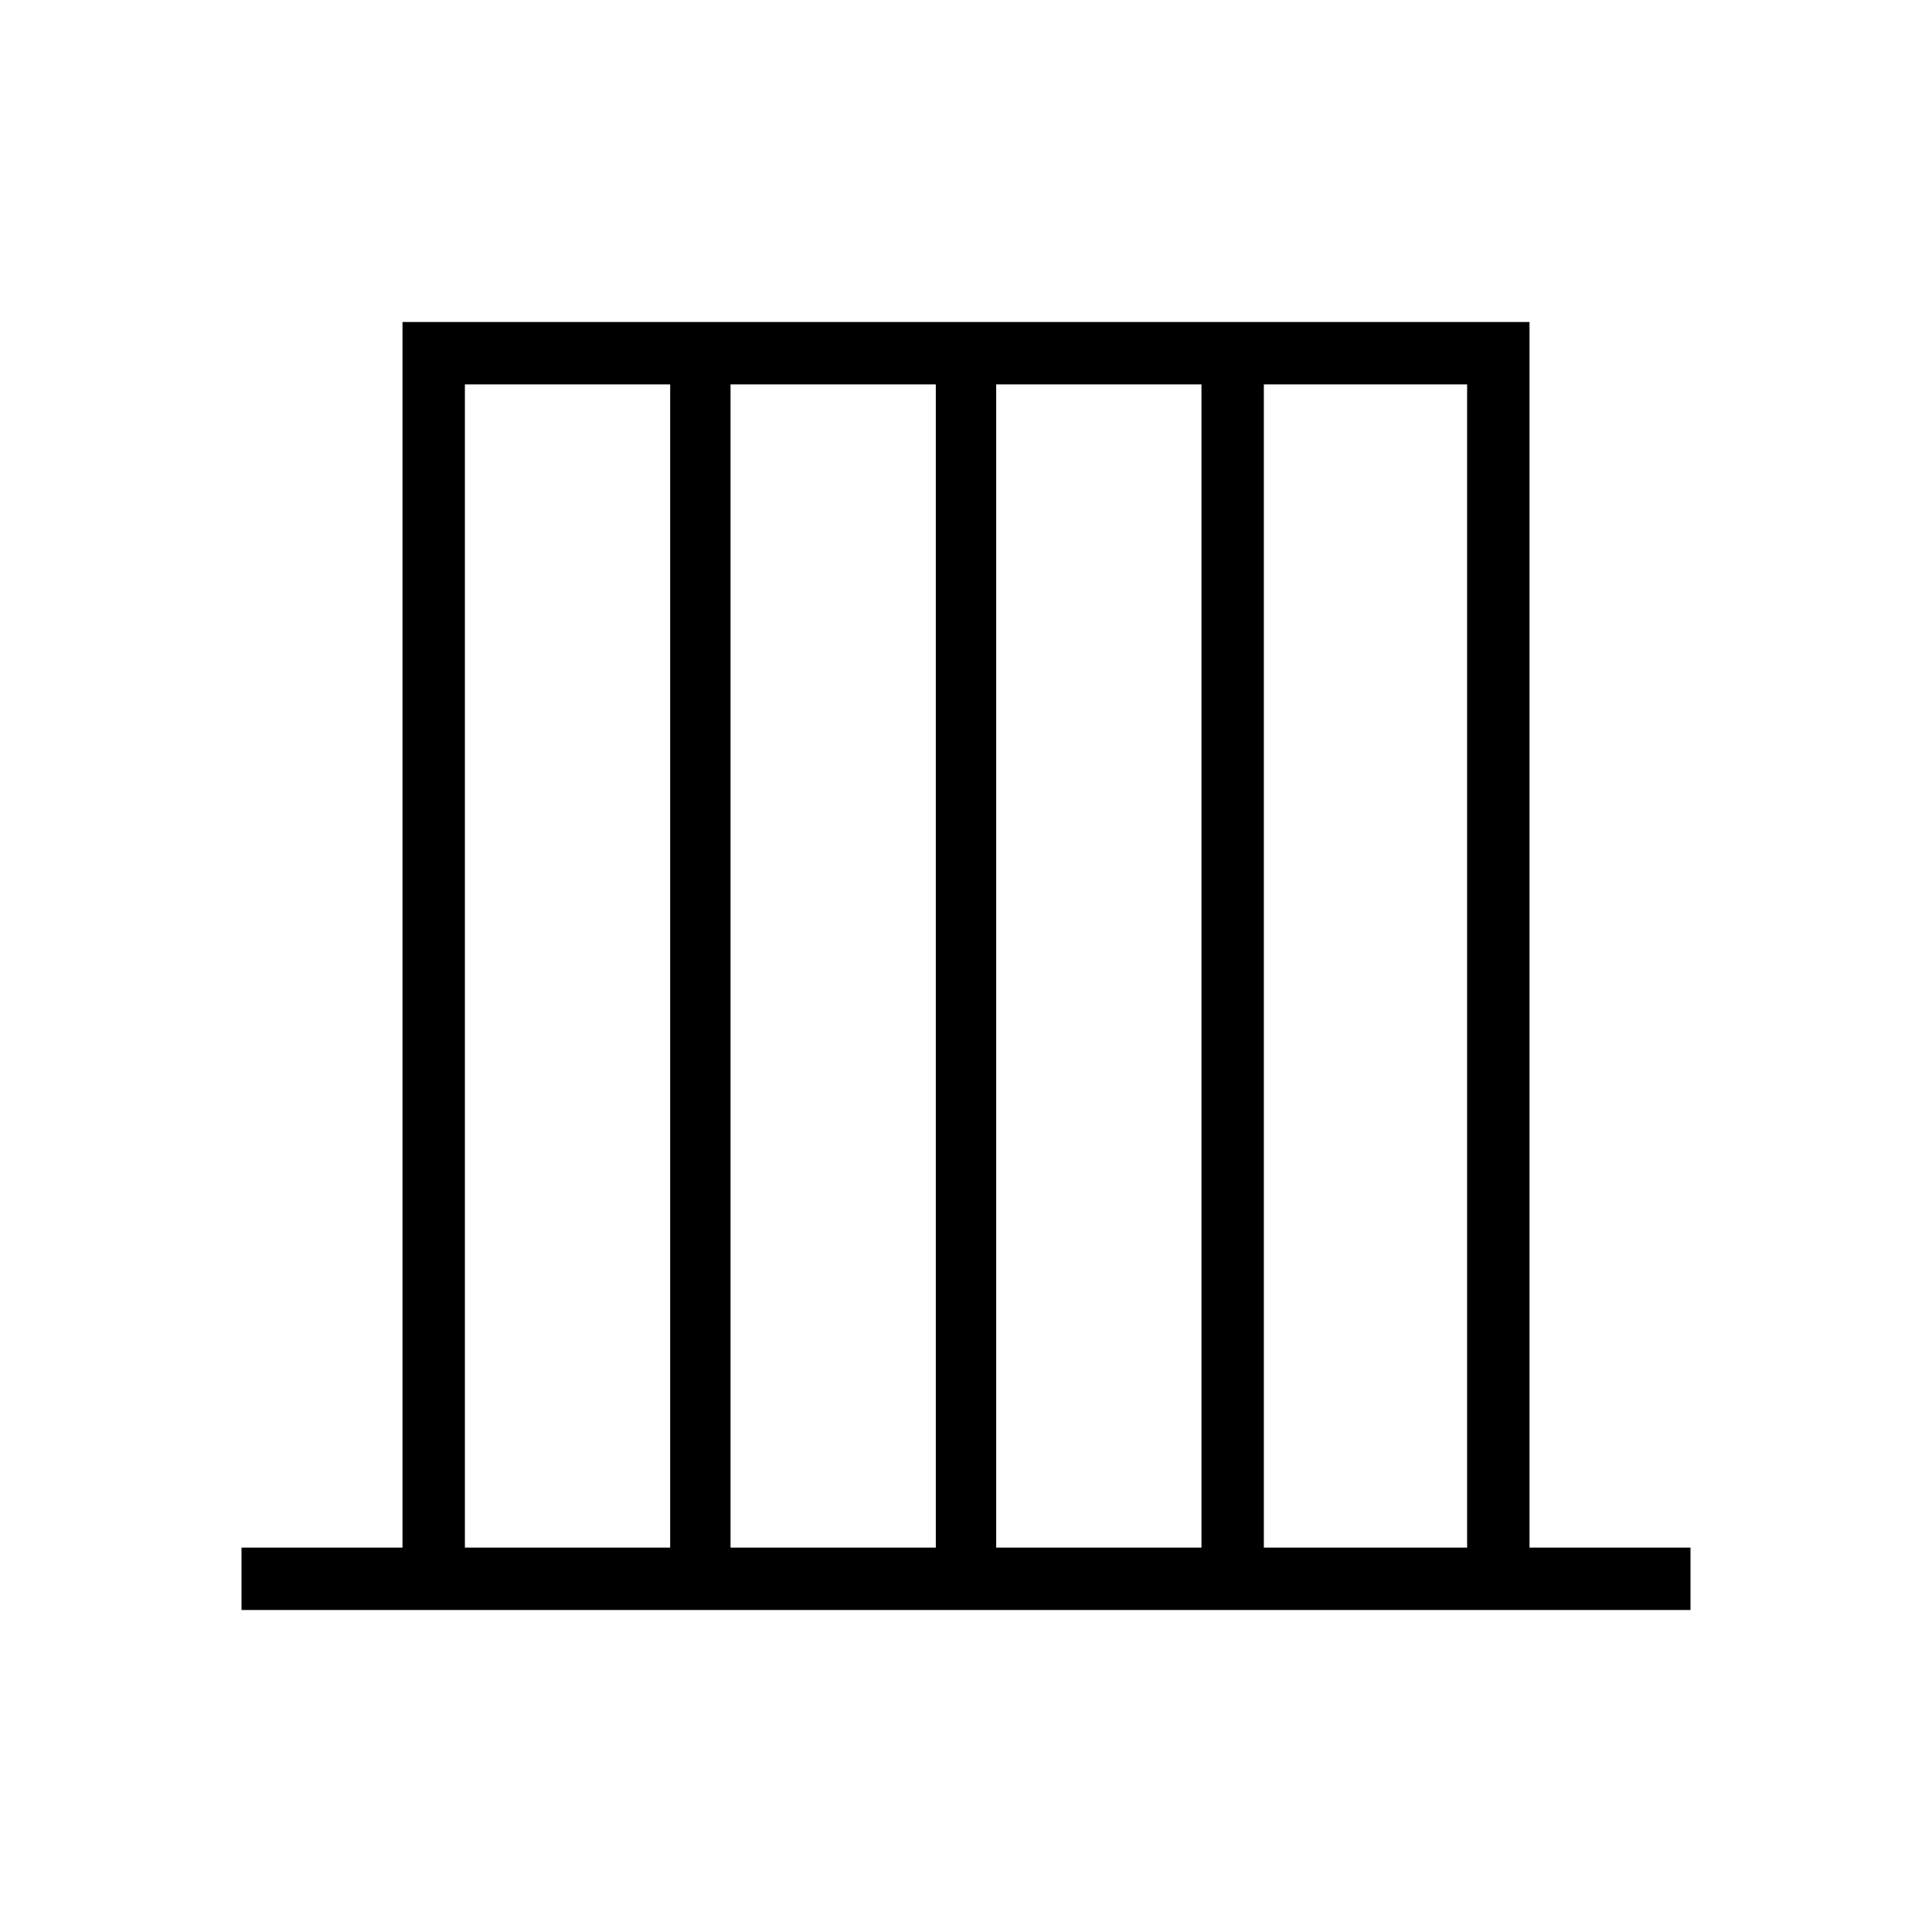 <svg xmlns="http://www.w3.org/2000/svg" height="48" width="48"><path d="M6 40v-1.55h4V8h28v30.45h4V40Zm5.55-1.55h5.1V9.55h-5.1Zm6.6 0h5.1V9.55h-5.1Zm6.6 0h5.1V9.55h-5.1Zm6.65 0h5.05V9.55H31.4Z"/></svg>